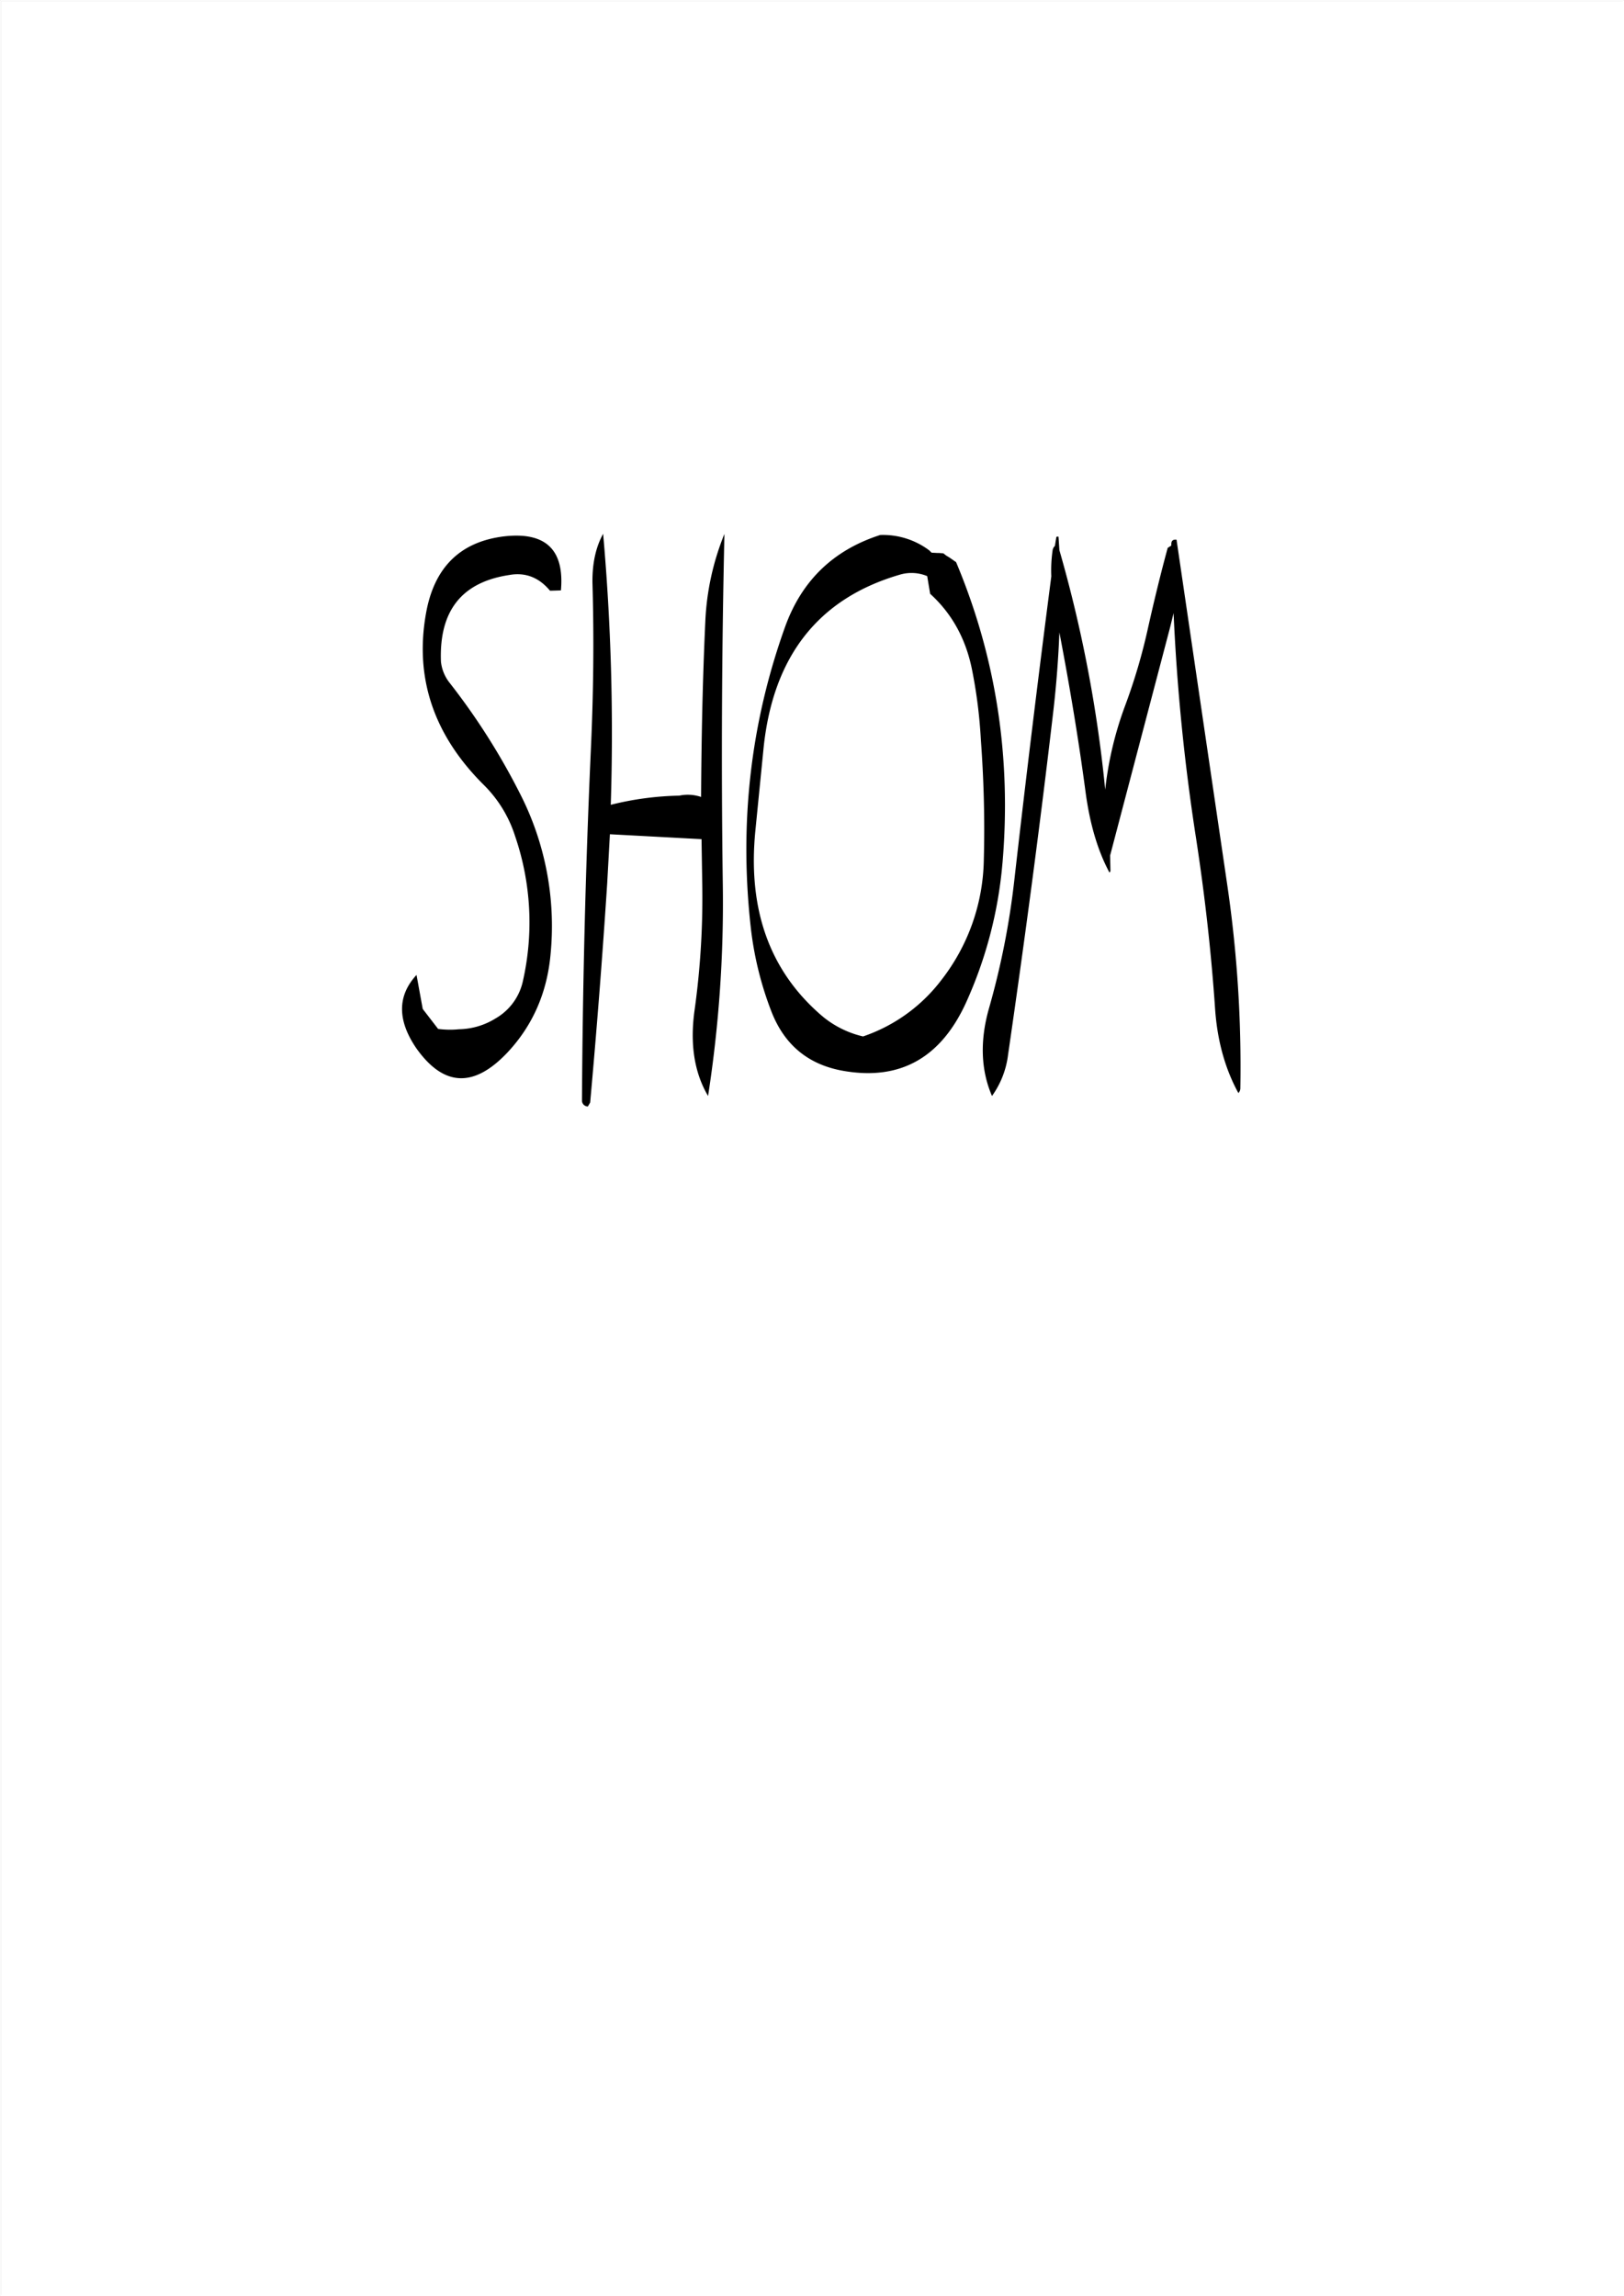 <svg id="Layer_1" data-name="Layer 1" xmlns="http://www.w3.org/2000/svg" viewBox="0 0 595.57 842.18"><rect x="0" y="0" width="595.57" height="842.18" fill="#808080" stroke="none"/><defs><style>.cls-1{fill:#fff;}.cls-2{fill:none;stroke:#fff;stroke-linecap:round;stroke-linejoin:round;stroke-width:0.38px;}.cls-3{fill-rule:evenodd;}</style></defs><rect class="cls-1" x="0.31" y="0.31" width="595.08" height="841.68"/><rect class="cls-2" x="0.19" y="0.19" width="595.2" height="841.8"/><path class="cls-3" d="M161.52,242.52c-.72-18.6,7.56-29.16,25-31.8,5.88-1.08,10.92.84,15,5.76l4-.12c1.32-15-5.64-21.6-21-19.8-16,2-25.44,11.4-28.44,28q-6.48,35.64,21.12,63.12a46,46,0,0,1,11.52,18.84,97.5,97.5,0,0,1,2.88,53,20.91,20.91,0,0,1-10,13.8,26.24,26.24,0,0,1-13.44,4,33,33,0,0,1-7.68-.12l-5.64-7.32-2.28-12.48q-10.62,11.52,0,27c10,14,21,14.52,33.36,1.44,9.36-10,14.64-22.2,15.84-36.48A106.58,106.58,0,0,0,190.56,291a246.14,246.14,0,0,0-26-40.92A15.05,15.05,0,0,1,161.52,242.52Zm55.56-29c.6,20.52.36,41-.6,61.56-1.92,42.84-3,85.56-3.24,128.4a2.15,2.15,0,0,0,2.16,2.16l.84-1.44q3.6-39.78,6.24-80.28l1-18.12,33.6,1.8.24,15a299,299,0,0,1-2.76,47.52c-1.8,12.6-.12,23.16,4.92,31.68a462.38,462.38,0,0,0,5.4-77.88c-.6-43.32-.36-86.16.6-128.28a96.32,96.32,0,0,0-7,31.92c-1,21.48-1.44,43-1.56,64.56a15.09,15.09,0,0,0-8-.48A111.58,111.58,0,0,0,223.8,295,831.32,831.32,0,0,0,221,195.6C218.28,200.52,217,206.52,217.08,213.48Zm150.36,103q5-58.14-17-110.52l-2.4-1.68-1.2-.72-1.08-.84-1.56-.12h-.6l-2.16-.12-.84-.84a28.24,28.24,0,0,0-18-5.64c-17.16,5.52-28.68,16.68-34.8,33.48-12.6,35-16.92,71.64-12.72,109.92a123.57,123.57,0,0,0,7.56,31.2c4.8,12.48,13.68,19.8,26.76,22,20.52,3.48,35.28-4.8,44.52-24.72A155.75,155.75,0,0,0,367.44,316.44Zm-6.84-1.2a73.67,73.67,0,0,1-15.6,44,60.51,60.51,0,0,1-28.68,20.64,36,36,0,0,1-15.24-7.68c-19.08-16.44-27.12-39-24.24-67.92l3-30.24q5.22-50.4,49.8-63.48a15,15,0,0,1,10.2.48l1.08,6.48c7.92,7.2,13.08,16.44,15.36,27.84a181,181,0,0,1,3.24,25.68C360.6,285.84,361,300.48,360.6,315.24ZM388,196.68c-.6-.12-.84,0-.84.36l-.48,3a2.79,2.79,0,0,0-.84,1.56,51.5,51.5,0,0,0-.48,9.6q-7.2,55.44-13.56,111.36A288,288,0,0,1,362.4,370c-3.24,11.64-2.88,22.32,1.2,31.8a32.62,32.62,0,0,0,5.88-15c6.12-42.12,11.76-84.36,16.68-126.72,1.08-9.48,1.8-19,2.16-28.32,3.72,19.44,7,39,9.6,58.56,1.56,11.64,4.44,21.48,8.76,29.52a1,1,0,0,0,.36-.72l-.12-5.52,22.08-84,1.2-4.92a754.26,754.26,0,0,0,8.16,82.08c3.24,21,5.64,42.12,7.08,63.36.84,11.64,3.72,21.84,8.52,30.6a2.58,2.58,0,0,0,.72-1.56,459,459,0,0,0-4.92-75.6L431.28,197.76c-1.32-.12-1.92.36-1.92,1.68v.48l-1.32.84c-2.64,9.72-5,19.44-7.2,29.28a211,211,0,0,1-8.4,28.56,127.78,127.78,0,0,0-7.32,30.84,491.18,491.18,0,0,0-16.8-87.84Z" transform="translate(0.19 0.19)"/></svg>